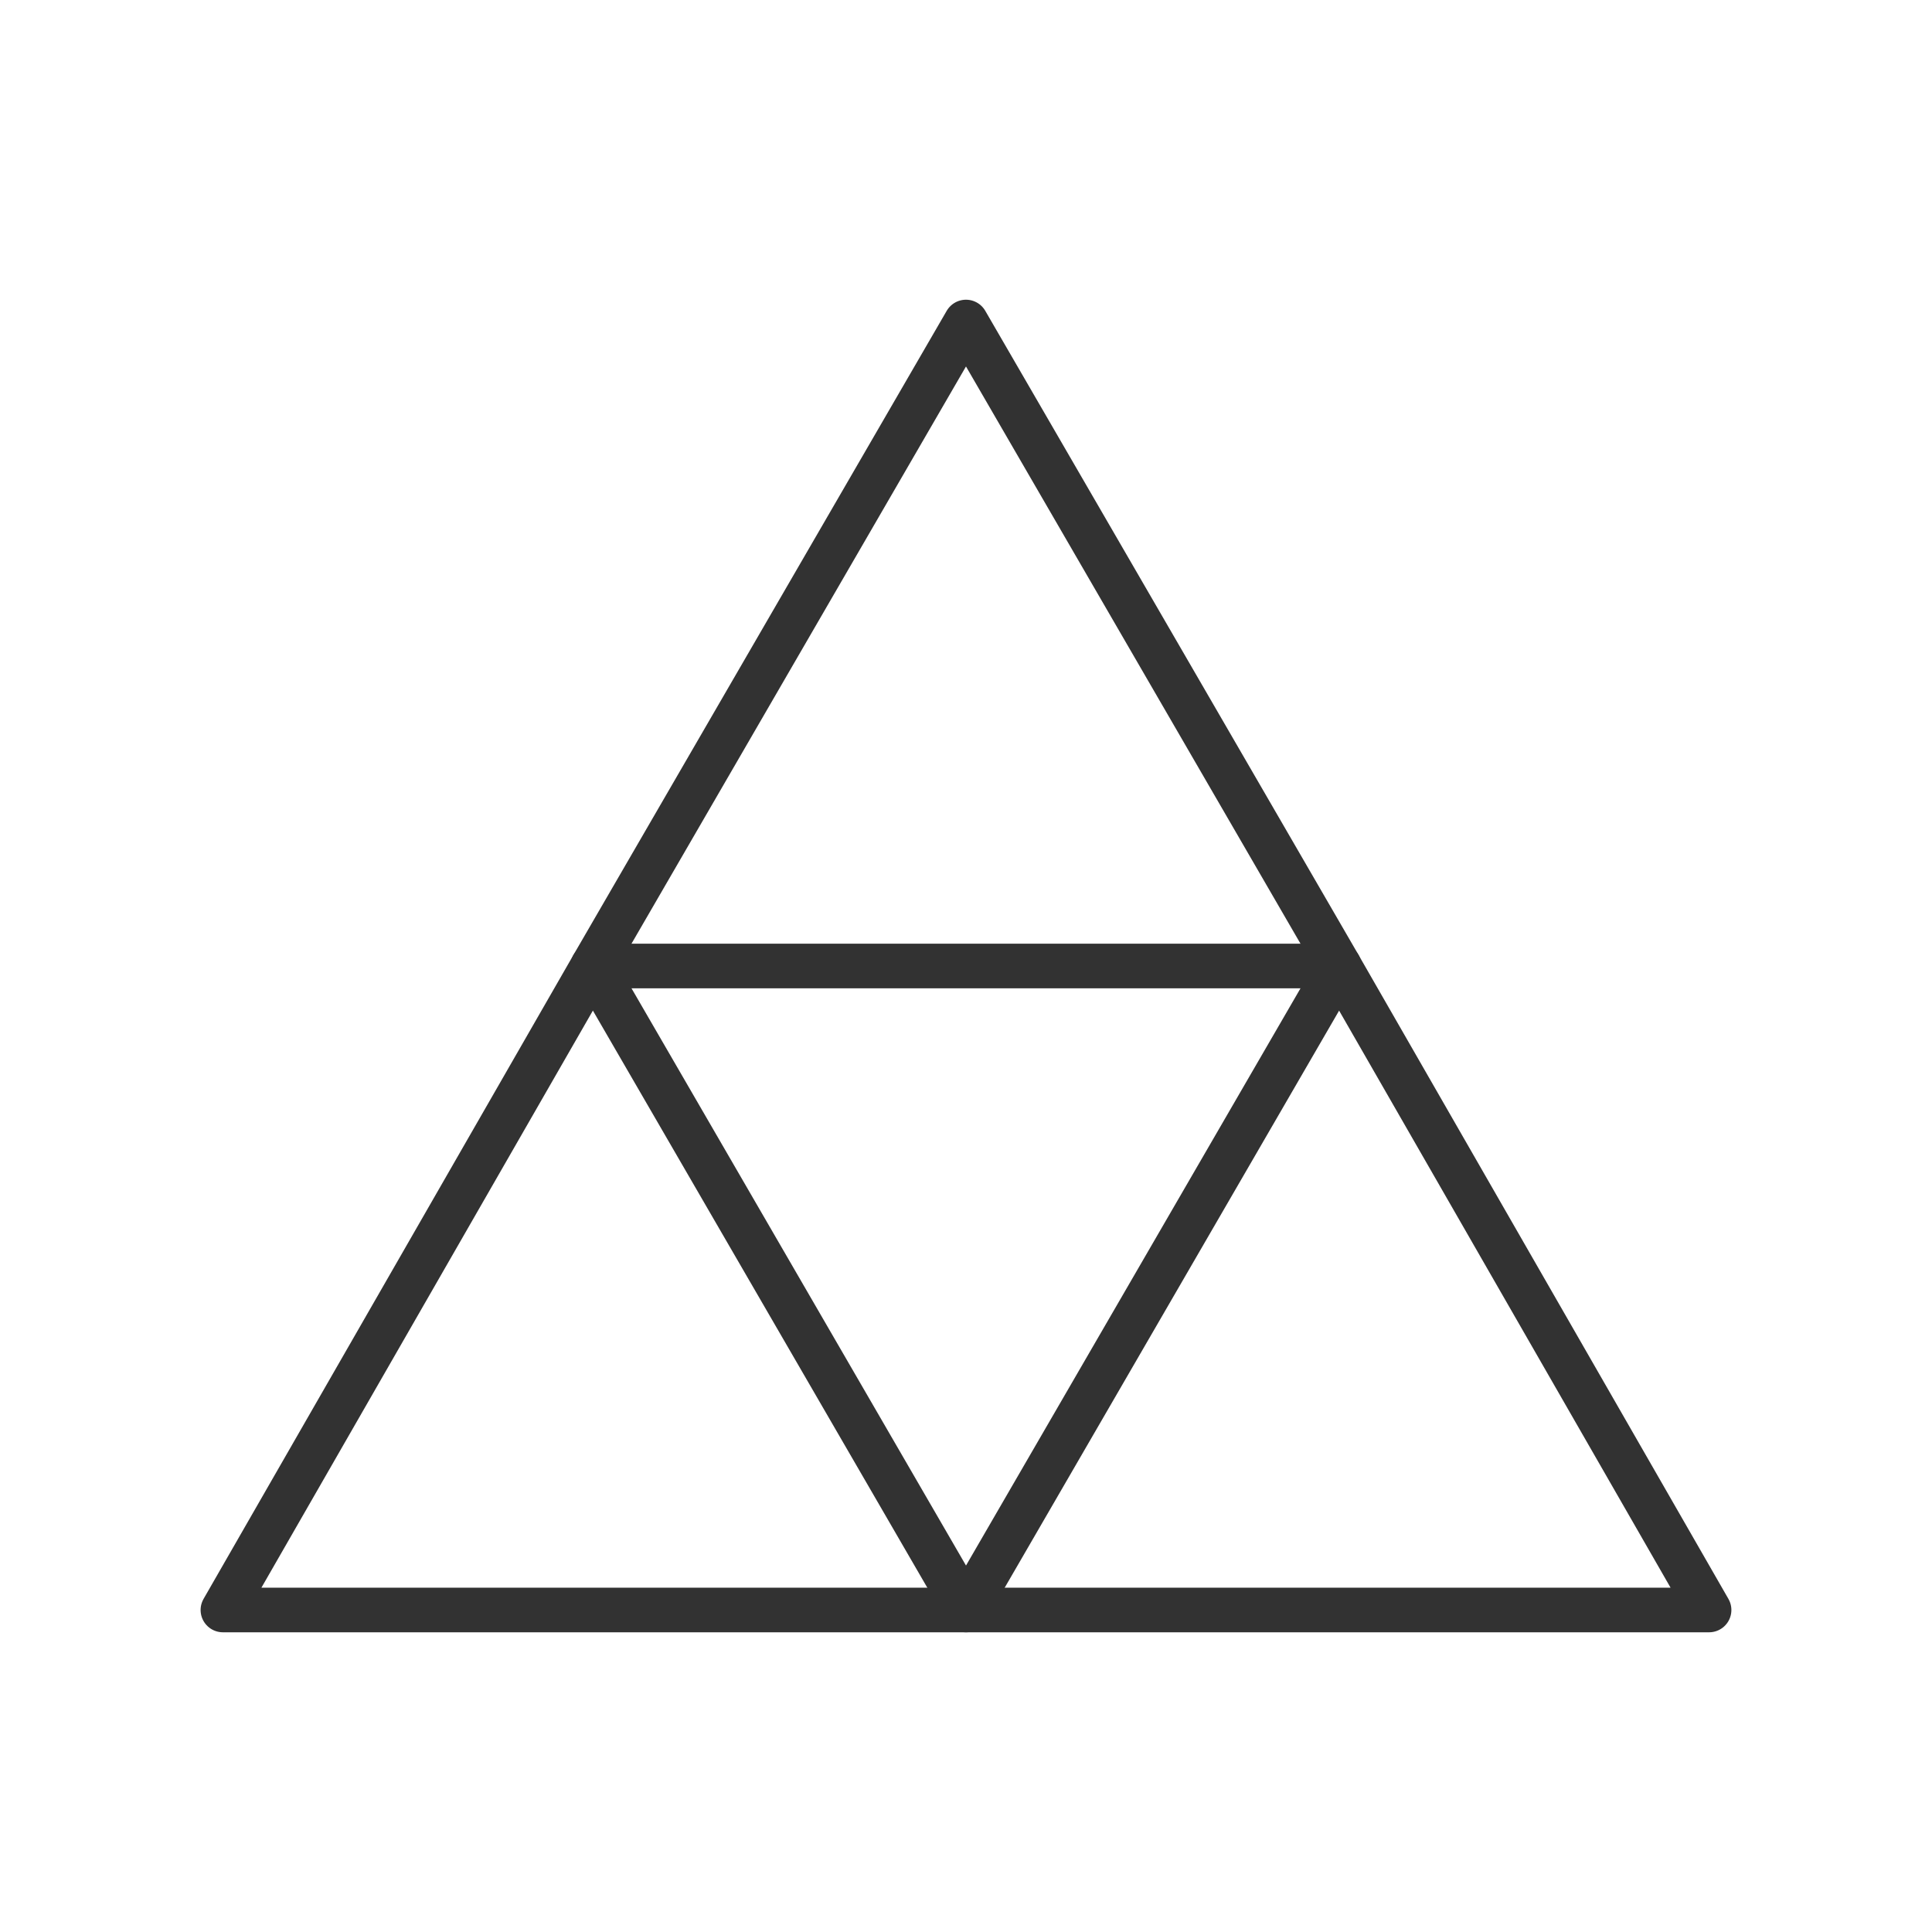 <svg width="130" height="130" viewBox="0 0 130 130" fill="none" xmlns="http://www.w3.org/2000/svg">
<path fill-rule="evenodd" clip-rule="evenodd" d="M90.112 65L65 108.333L39.889 65H90.112Z" stroke="#323232" stroke-width="3" stroke-linecap="round" stroke-linejoin="round"/>
<path fill-rule="evenodd" clip-rule="evenodd" d="M64.999 21.667L90.111 65L115.001 108.333H64.999H14.998L39.888 65V65L64.999 21.667Z" stroke="#323232" stroke-width="3" stroke-linecap="round" stroke-linejoin="round"/>
</svg>
